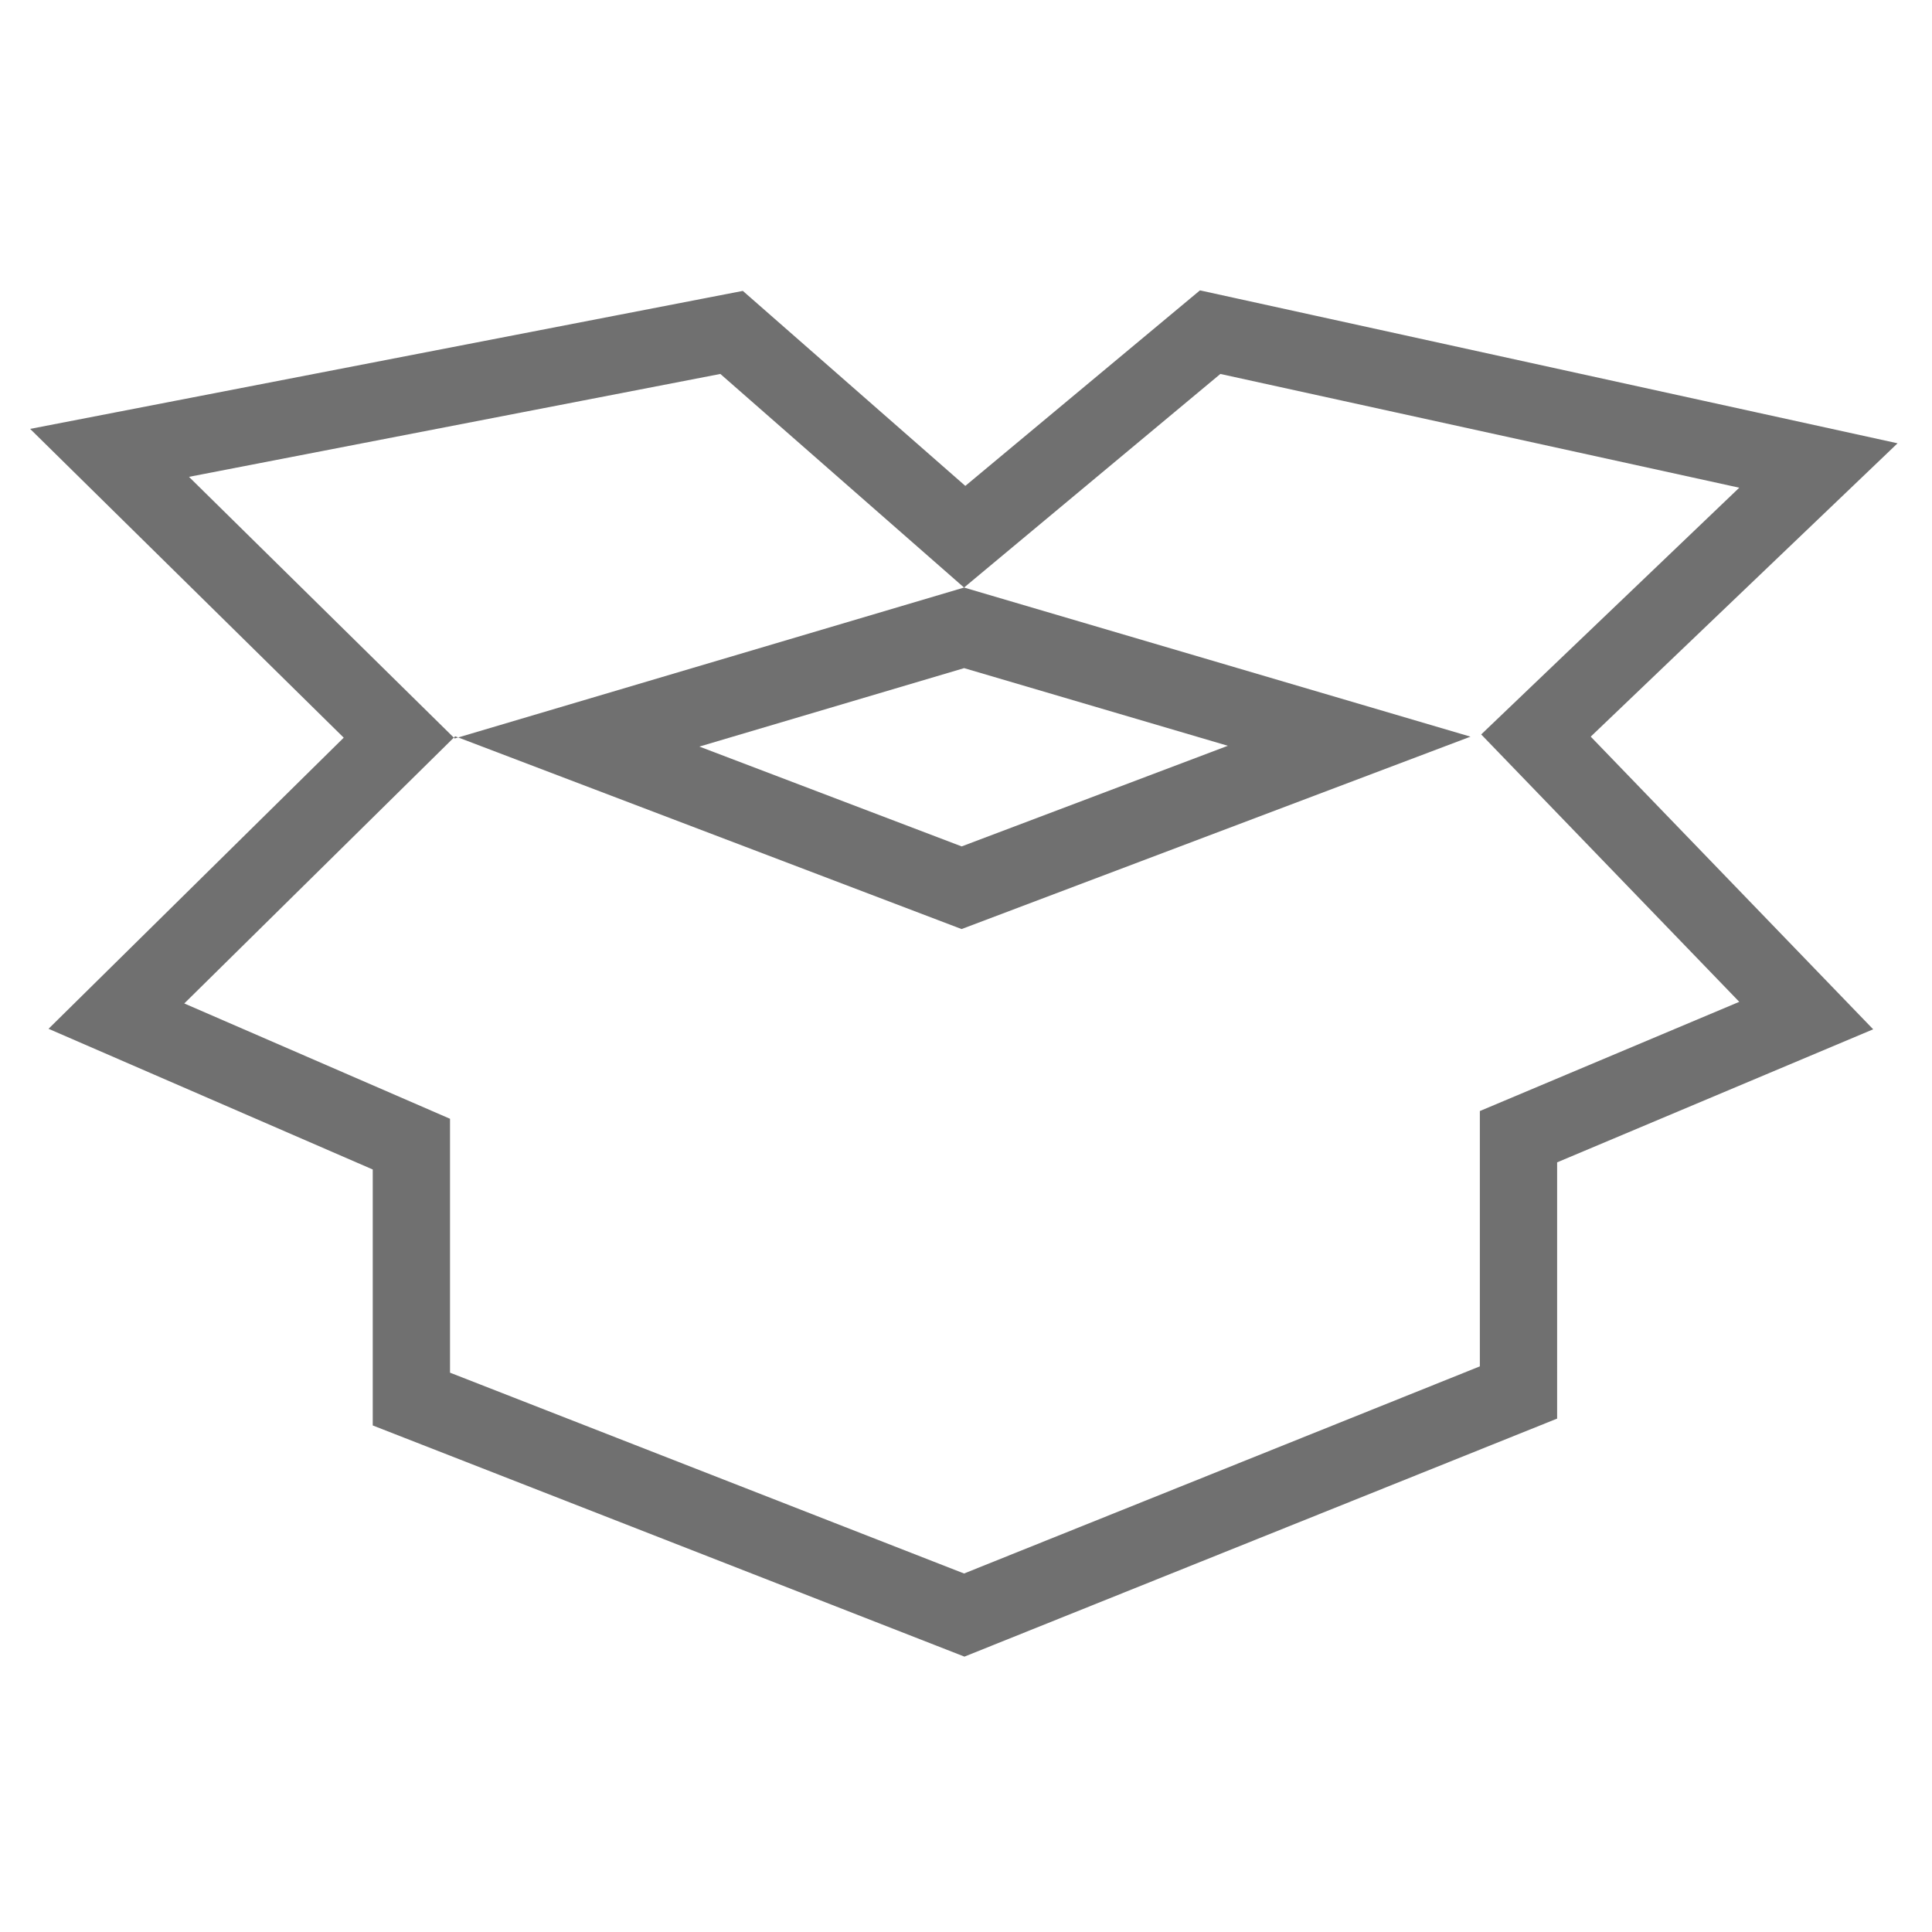 <?xml version="1.0" standalone="no"?><!DOCTYPE svg PUBLIC "-//W3C//DTD SVG 1.1//EN" "http://www.w3.org/Graphics/SVG/1.1/DTD/svg11.dtd"><svg t="1584033684065" class="icon" viewBox="0 0 1024 1024" version="1.1" xmlns="http://www.w3.org/2000/svg" p-id="6453" xmlns:xlink="http://www.w3.org/1999/xlink" width="200" height="200"><defs><style type="text/css"></style></defs><path d="M509.663 492.421l269.724-101.974-268.421-79.034-268.118 79.454 266.815 101.554z m1.339-138.297l139.778 41.157-141.068 53.334-139.016-52.912 140.306-41.578z" fill="#707070" p-id="6454"></path><path d="M843.117 390.433l107.037-102.33 55.593-53.148-75.127-16.468-275.034-60.293-19.587-4.295-15.405 12.839-108.954 90.798-102.838-90.135-15.088-13.224-19.698 3.813-281.641 54.536-76.405 14.795 55.454 54.604 110.754 109.056-113.267 111.708-43.188 42.592 55.642 24.146 116.193 50.422v135.668l26.055 10.179 272.447 106.441 15.112 5.904 15.057-6.046 273.385-109.787 25.696-10.32V616.071l112.429-47.331 55.085-23.19-41.505-43.006-108.204-112.112z m-58.765 198.443v135.324L510.966 833.987l-272.447-106.441v-134.572L97.669 531.853l142.86-140.894-140.37-138.22 281.641-54.536 129.165 113.209 135.848-113.209 275.034 60.293-136.784 130.769 136.784 141.728-137.497 57.883z" fill="#707070" p-id="6455"></path><path d="M242.846 390.867l-1.604-0.61-0.713 0.702 0.463 0.457z" fill="#707070" p-id="6456"></path></svg>